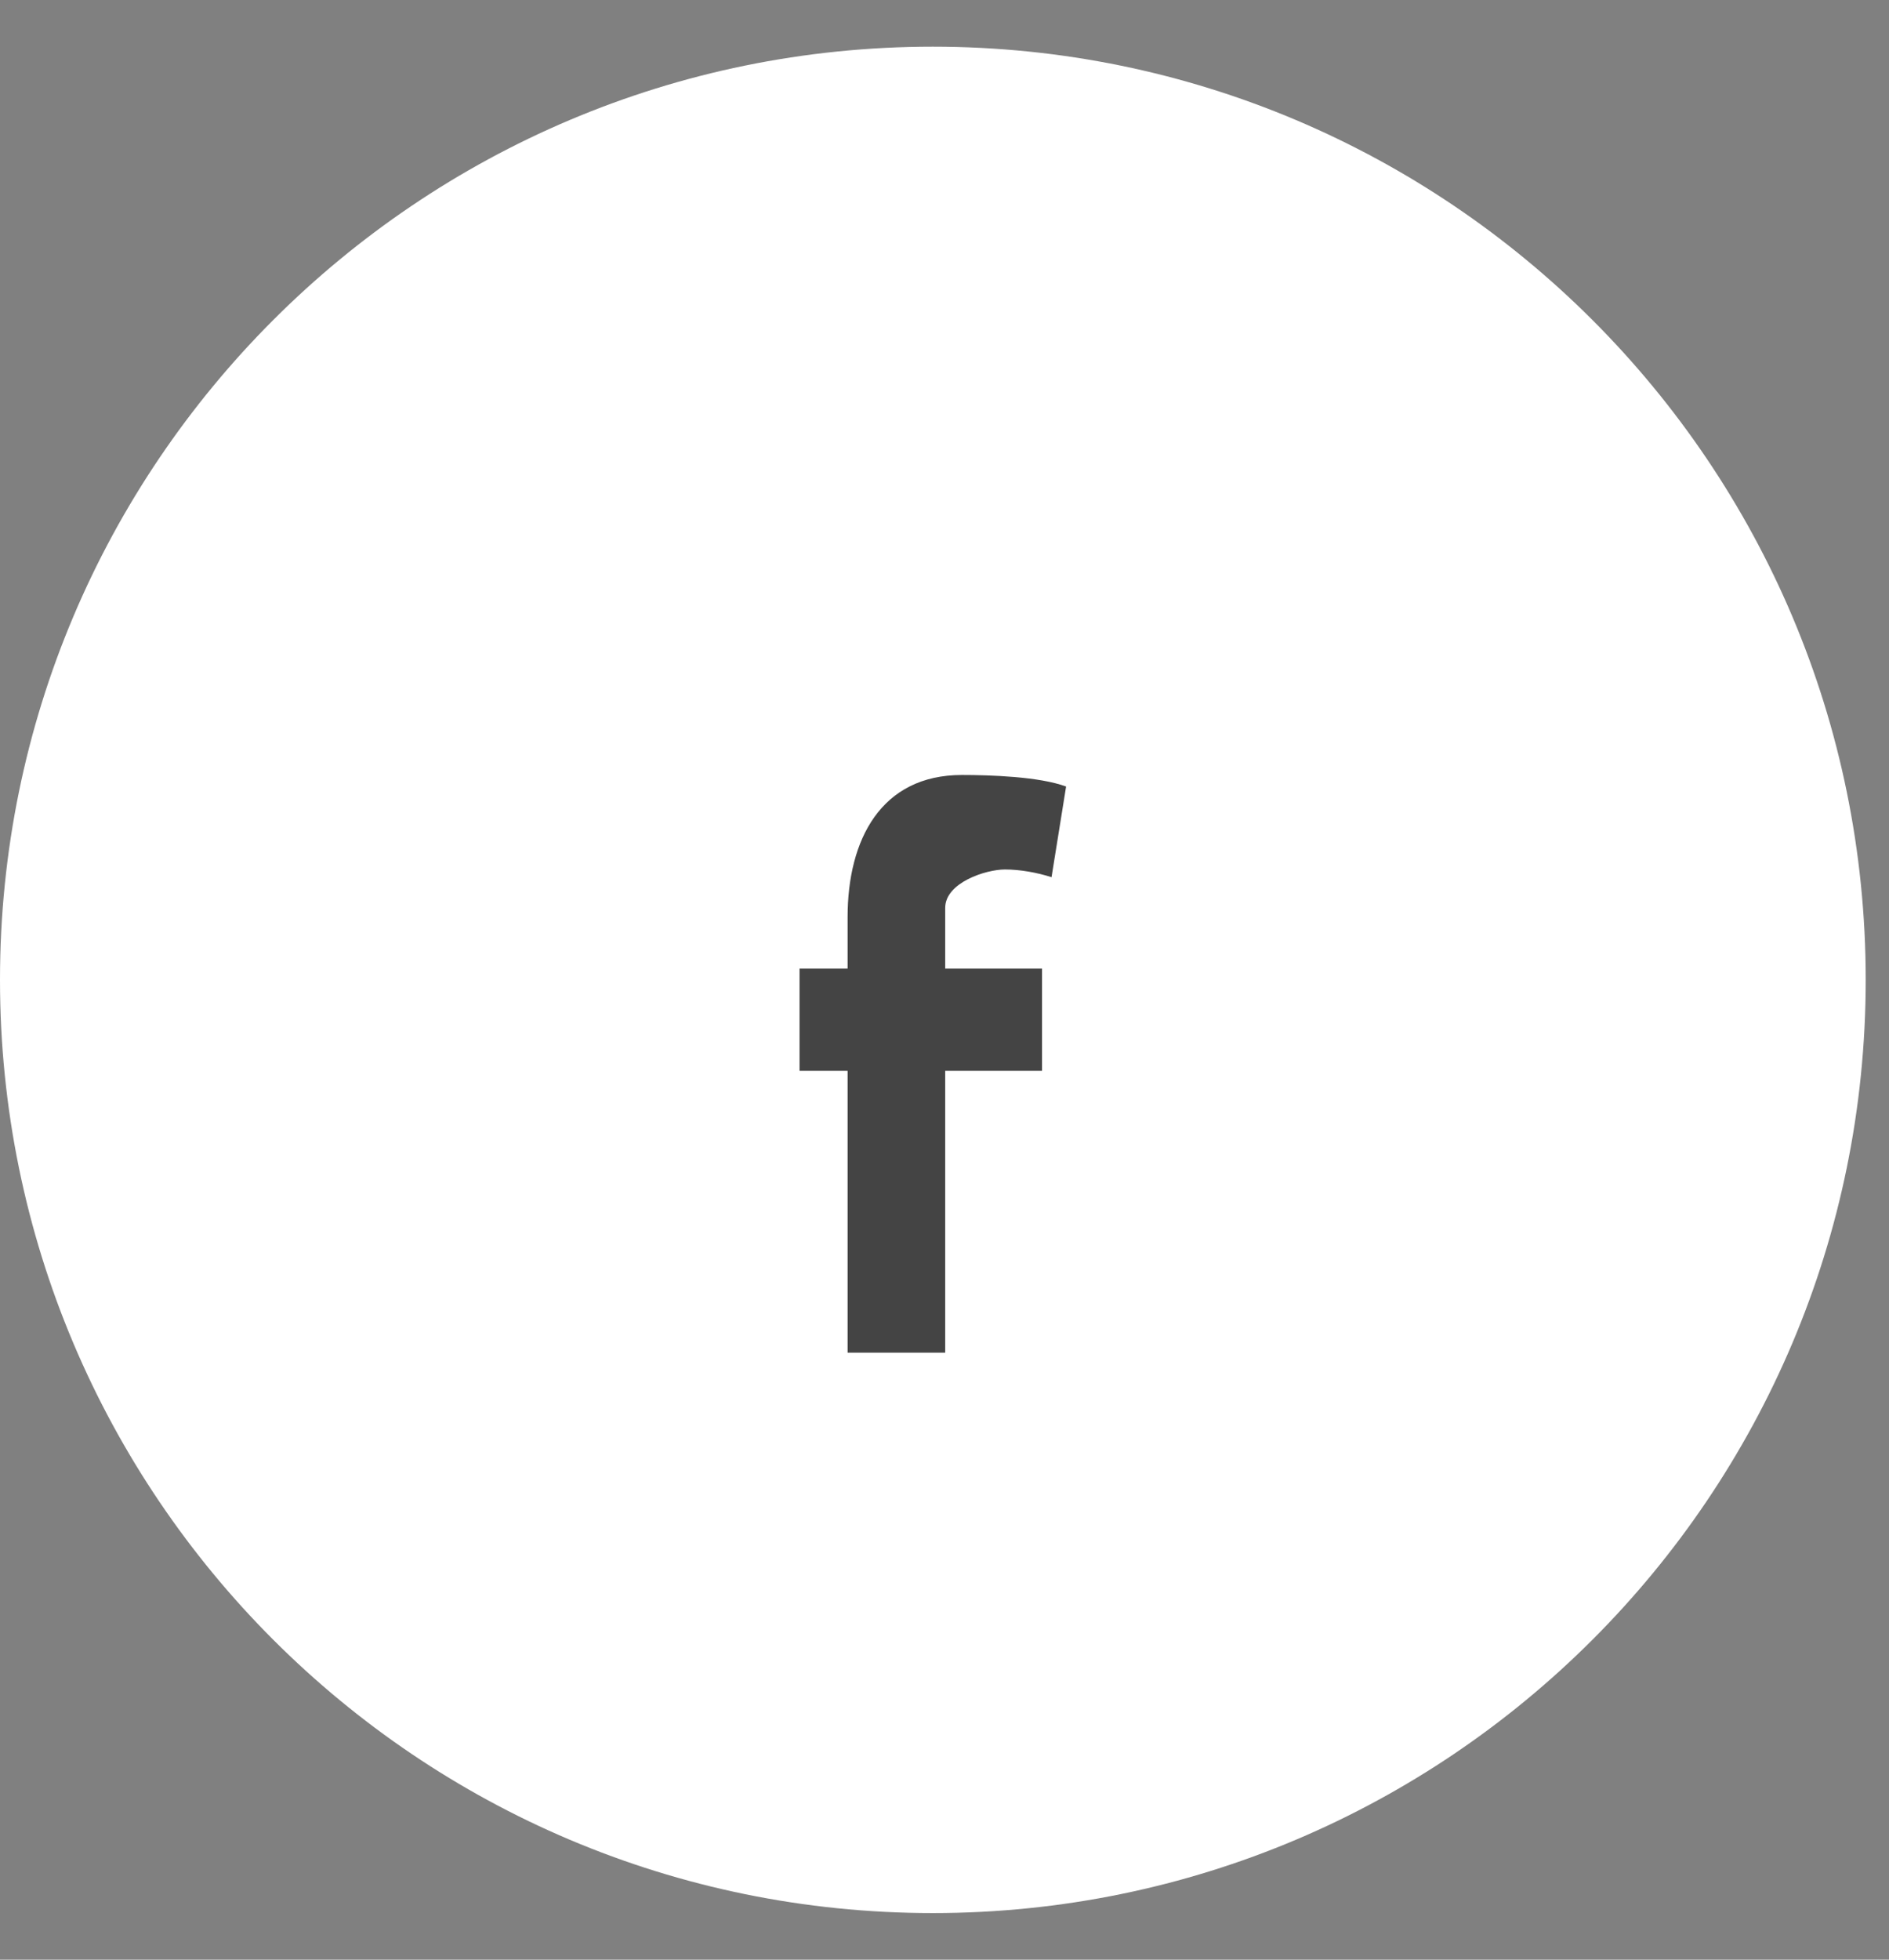 <svg width="27" height="28" viewBox="0 0 27 28" fill="none" xmlns="http://www.w3.org/2000/svg">
<rect x="0" y="0" width="27" height="28" fill="#808080" stroke="none"/>
<g clip-path="url(#clip0_610_3)">
<path fill-rule="evenodd" clip-rule="evenodd" d="M13.333 27.334C20.697 27.334 26.667 21.364 26.667 14C26.667 6.637 20.697 0.667 13.333 0.667C5.97 0.667 0 6.637 0 14C0 21.364 5.97 27.334 13.333 27.334Z" fill="white"/>
<path fill-rule="evenodd" clip-rule="evenodd" d="M15.03 12.533C14.821 12.467 14.582 12.423 14.363 12.423C14.093 12.423 13.51 12.61 13.51 12.972V13.839H14.894V15.299H13.51V19.327H12.115V15.299H11.428V13.839H12.115V13.104C12.115 11.995 12.594 11.073 13.749 11.073C14.145 11.073 14.853 11.095 15.238 11.238L15.03 12.533Z" fill="#444444"/>
</g>
<defs>
<clipPath id="clip0_610_3">
<rect width="26.667" height="26.667" fill="white" transform="translate(0 0.667)"/>
</clipPath>
</defs>
</svg>
